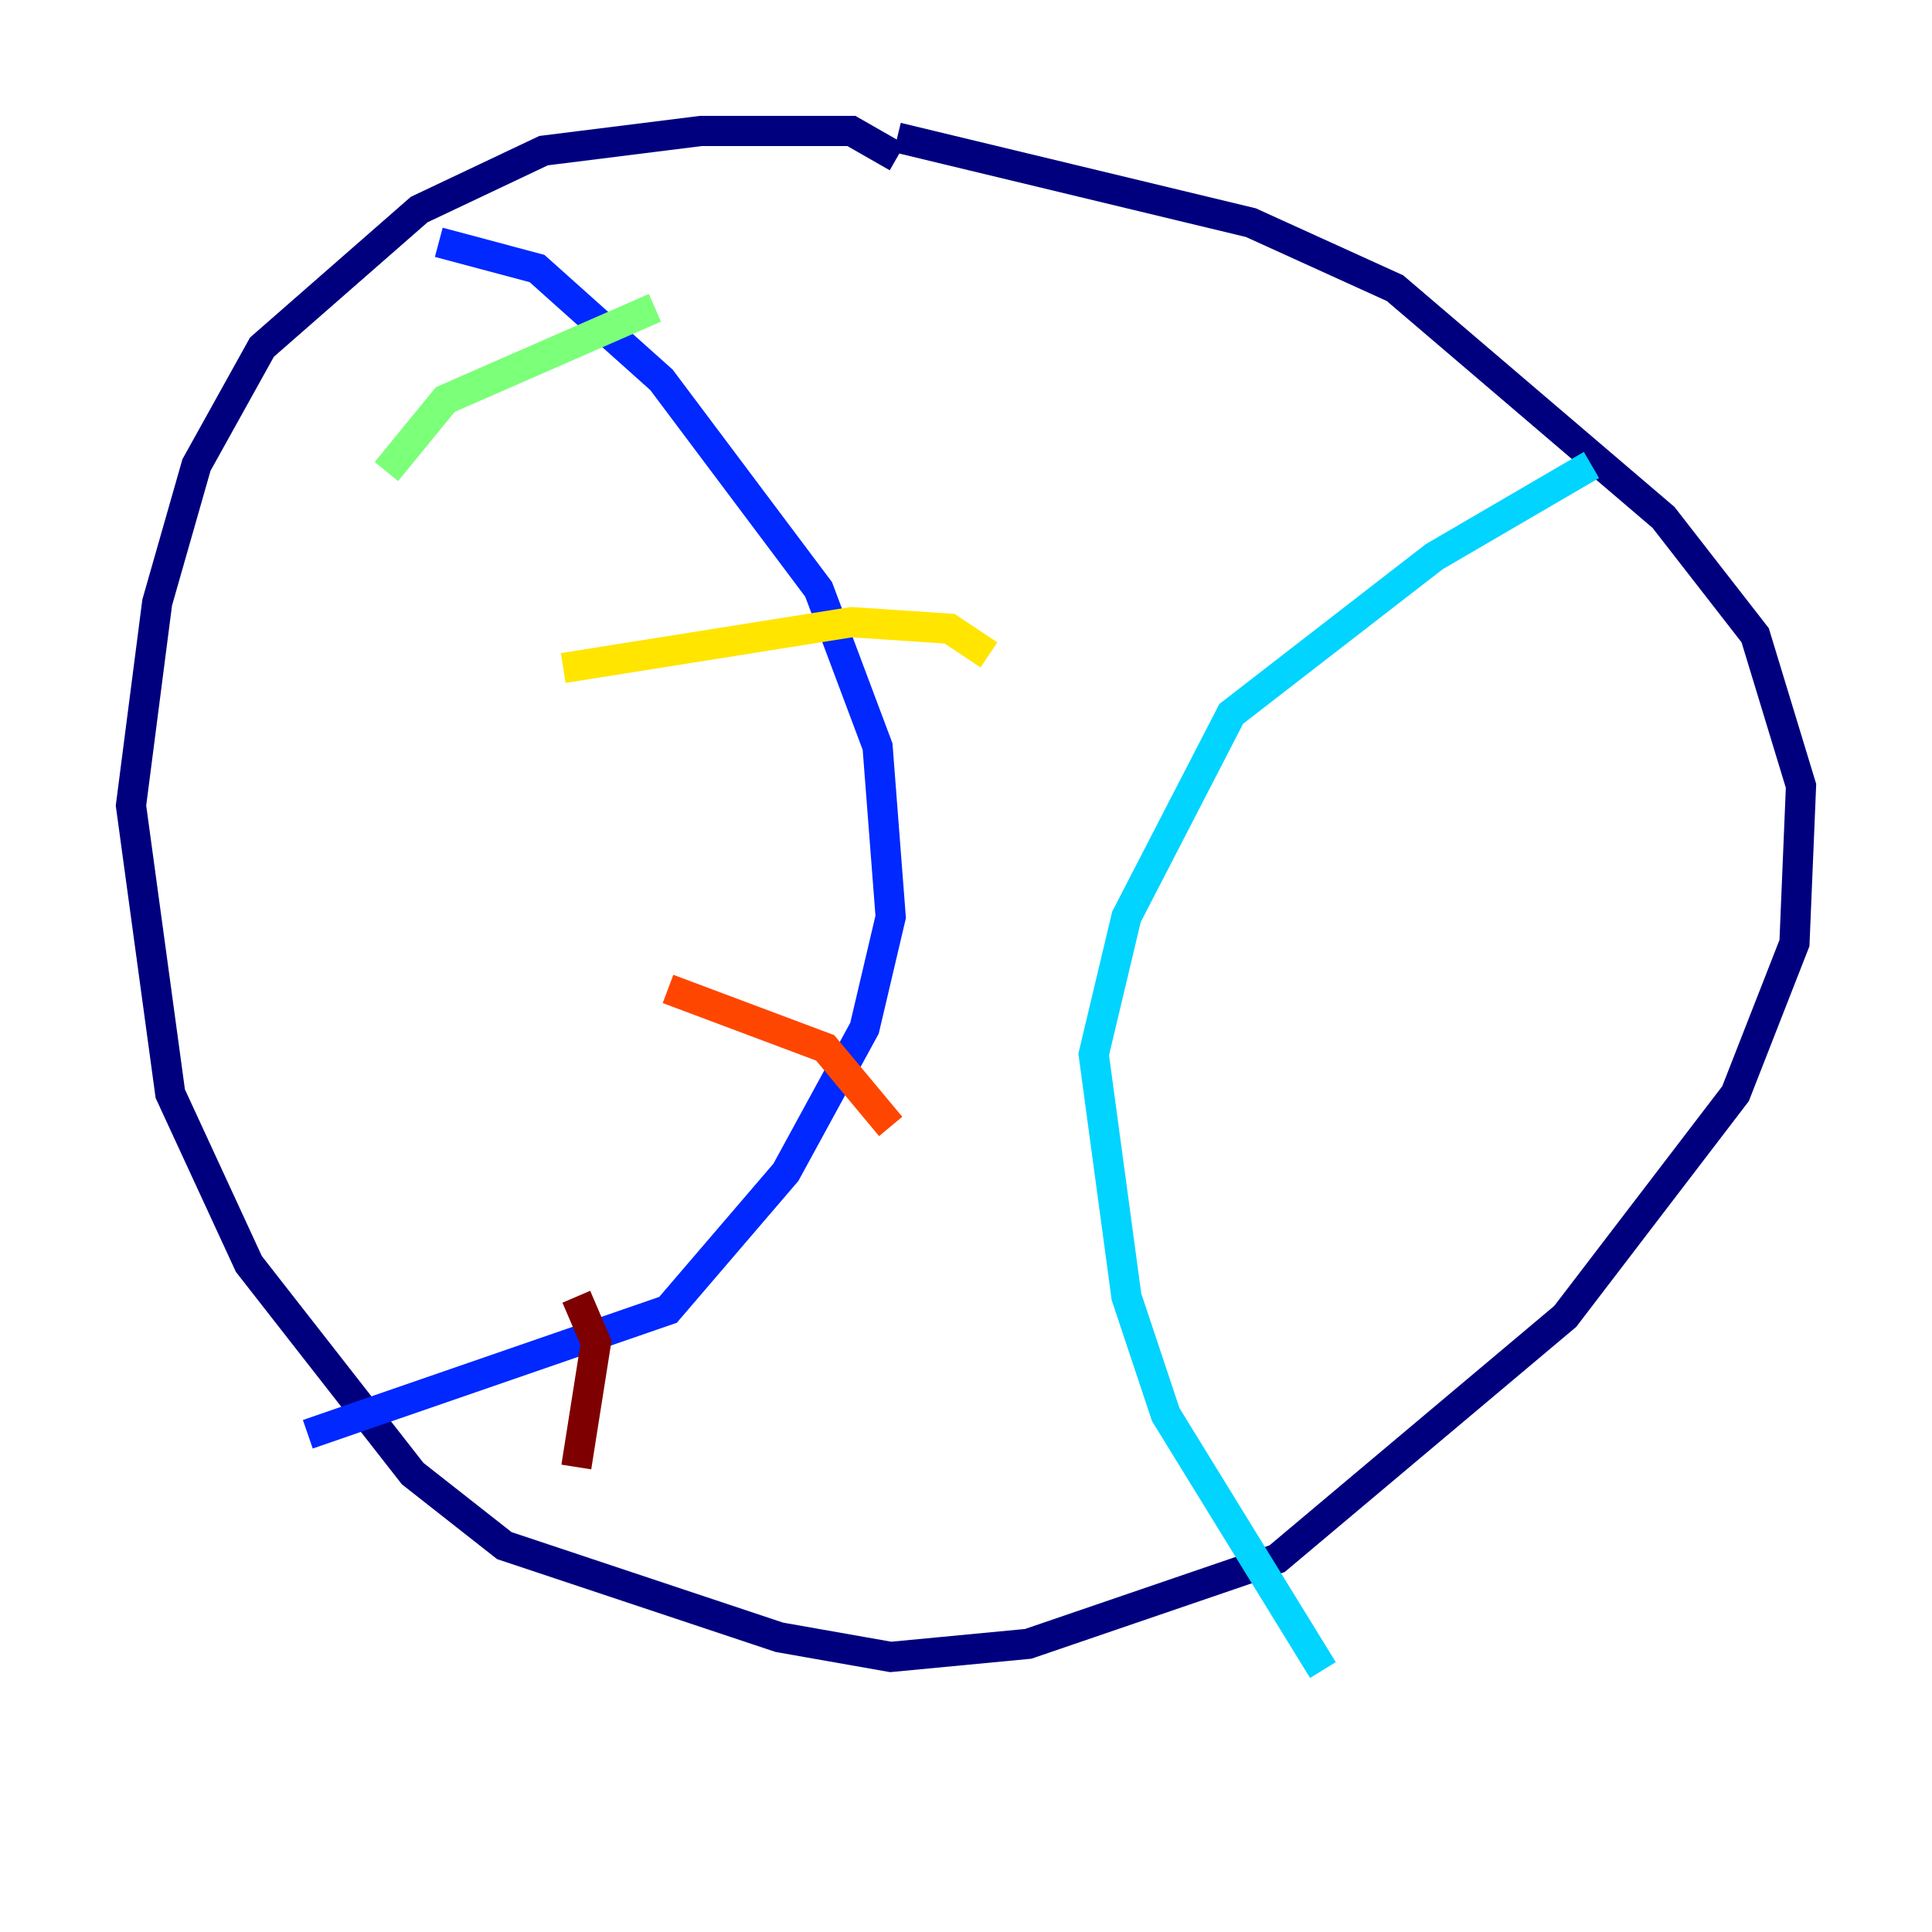 <?xml version="1.0" encoding="utf-8" ?>
<svg baseProfile="tiny" height="128" version="1.2" viewBox="0,0,128,128" width="128" xmlns="http://www.w3.org/2000/svg" xmlns:ev="http://www.w3.org/2001/xml-events" xmlns:xlink="http://www.w3.org/1999/xlink"><defs /><polyline fill="none" points="59.444,10.414 56.407,8.678 46.427,8.678 36.014,9.98 27.77,13.885 17.356,22.997 13.017,30.807 10.414,39.919 8.678,53.37 11.281,72.461 16.488,83.742 27.336,97.627 33.41,102.4 51.634,108.475 59.01,109.776 68.122,108.909 84.61,103.268 103.702,87.214 114.983,72.461 118.888,62.481 119.322,52.068 116.285,42.088 110.21,34.278 92.42,19.091 82.875,14.752 59.444,9.112" stroke="#00007f" stroke-width="2" /><polyline fill="none" points="29.071,16.054 35.58,17.79 43.824,25.166 54.237,39.051 58.142,49.464 59.01,60.746 57.275,68.122 52.068,77.668 44.258,86.78 20.393,95.024" stroke="#0028ff" stroke-width="2" /><polyline fill="none" points="105.437,30.807 95.024,36.881 81.573,47.295 74.63,60.746 72.461,69.858 74.63,85.912 77.234,93.722 87.647,110.644" stroke="#00d4ff" stroke-width="2" /><polyline fill="none" points="25.6,31.241 29.505,26.468 43.39,20.393" stroke="#7cff79" stroke-width="2" /><polyline fill="none" points="37.315,44.258 56.407,41.22 62.915,41.654 65.519,43.39" stroke="#ffe500" stroke-width="2" /><polyline fill="none" points="44.258,65.519 54.671,69.424 59.01,74.63" stroke="#ff4600" stroke-width="2" /><polyline fill="none" points="38.183,85.912 39.485,88.949 38.183,97.193" stroke="#7f0000" stroke-width="2" /></svg>